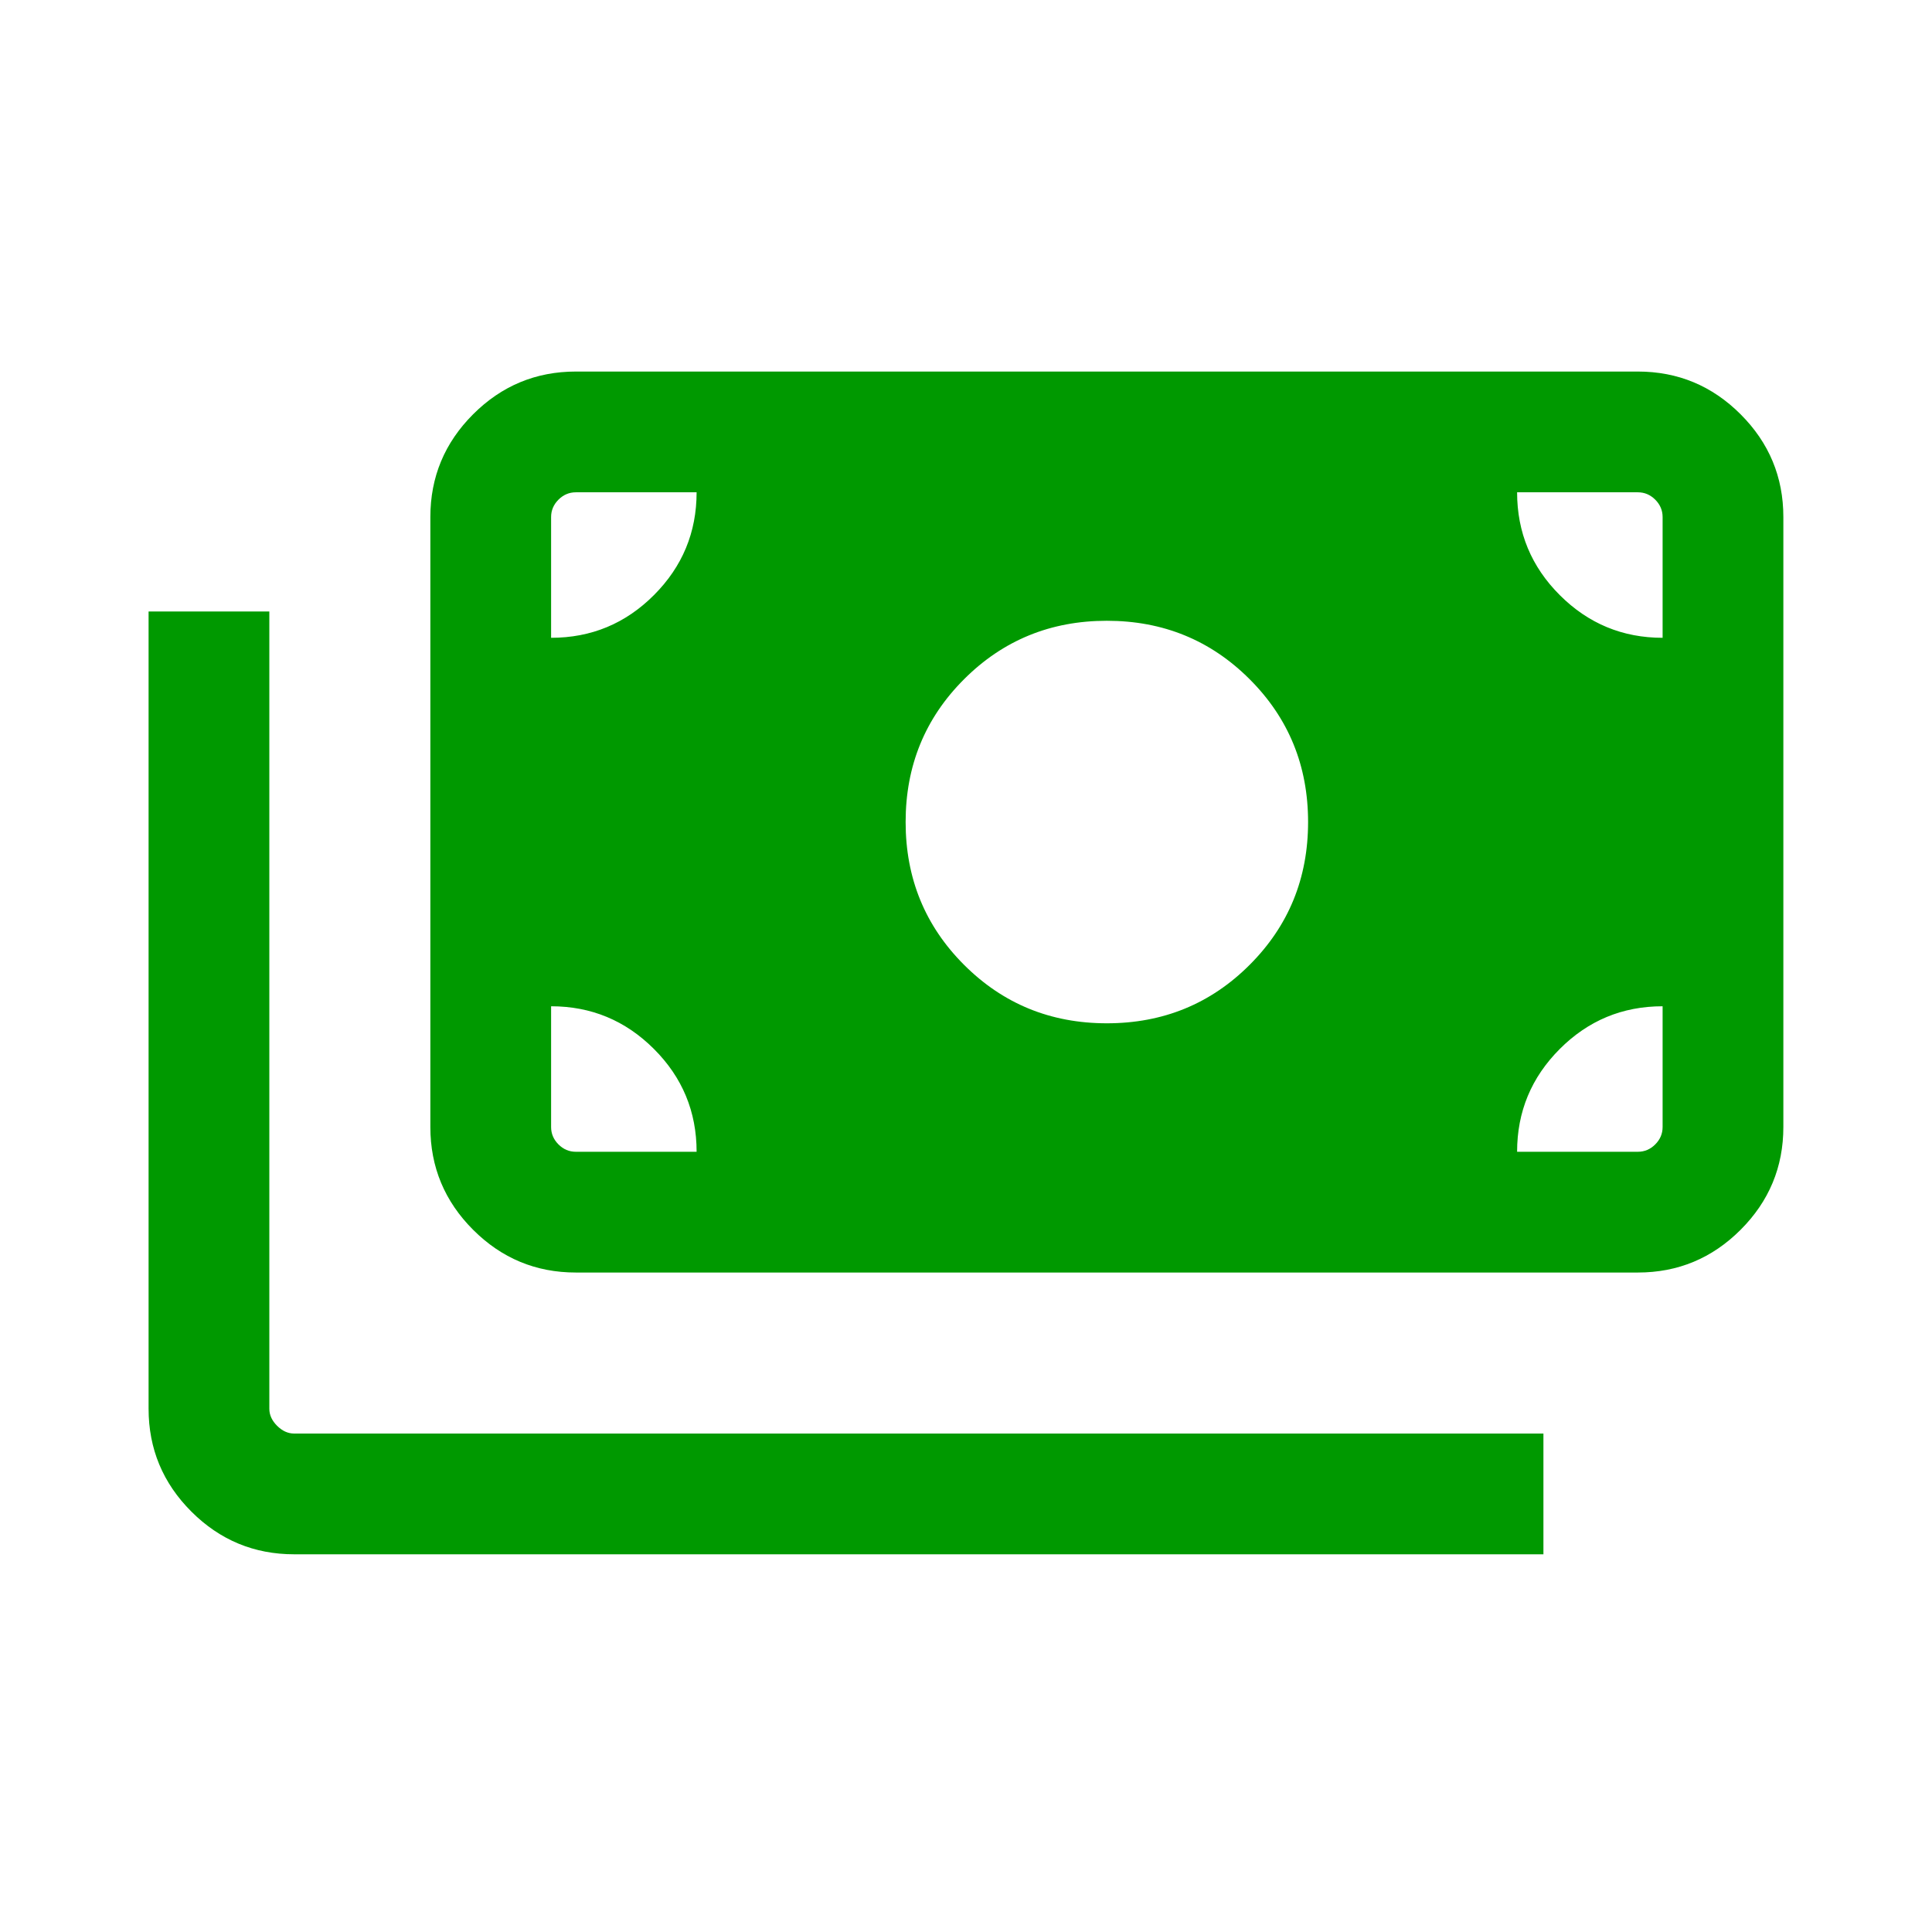 <svg width="32" height="32" viewBox="0 0 32 32" fill="none" xmlns="http://www.w3.org/2000/svg">
<g id="payments">
<mask id="mask0_4456_6430" style="mask-type:alpha" maskUnits="userSpaceOnUse" x="0" y="0" width="32" height="32">
<rect id="Bounding box" width="32" height="32" fill="#D9D9D9"/>
</mask>
<g mask="url(#mask0_4456_6430)">
<path id="payments_2" d="M4.872 25.744C4.209 25.744 3.641 25.508 3.169 25.036C2.697 24.564 2.461 23.996 2.461 23.333V10.128H4.461V23.333C4.461 23.436 4.504 23.53 4.589 23.615C4.675 23.701 4.769 23.744 4.872 23.744H25.564V25.744H4.872ZM9.538 21.077C8.875 21.077 8.308 20.841 7.836 20.369C7.364 19.897 7.128 19.329 7.128 18.667V8.564C7.128 7.901 7.364 7.334 7.836 6.862C8.308 6.39 8.875 6.154 9.538 6.154H27.128C27.791 6.154 28.358 6.39 28.83 6.862C29.302 7.334 29.538 7.901 29.538 8.564V18.667C29.538 19.329 29.302 19.897 28.83 20.369C28.358 20.841 27.791 21.077 27.128 21.077H9.538ZM11.538 19.077C11.538 18.412 11.302 17.844 10.83 17.373C10.358 16.902 9.791 16.667 9.128 16.667V18.667C9.128 18.778 9.169 18.874 9.25 18.955C9.331 19.036 9.427 19.077 9.538 19.077H11.538ZM25.128 19.077H27.128C27.239 19.077 27.335 19.036 27.416 18.955C27.497 18.874 27.538 18.778 27.538 18.667V16.667C26.873 16.667 26.305 16.903 25.834 17.375C25.363 17.847 25.128 18.414 25.128 19.077ZM18.333 16.949C19.265 16.949 20.053 16.626 20.698 15.981C21.344 15.335 21.666 14.547 21.666 13.615C21.666 12.684 21.344 11.895 20.698 11.25C20.053 10.605 19.265 10.282 18.333 10.282C17.401 10.282 16.613 10.605 15.968 11.25C15.322 11.895 15 12.684 15 13.615C15 14.547 15.322 15.335 15.968 15.981C16.613 16.626 17.401 16.949 18.333 16.949ZM9.128 10.564C9.793 10.564 10.361 10.328 10.832 9.856C11.303 9.384 11.538 8.817 11.538 8.154H9.538C9.427 8.154 9.331 8.195 9.25 8.276C9.169 8.357 9.128 8.453 9.128 8.564V10.564ZM27.538 10.564V8.564C27.538 8.453 27.497 8.357 27.416 8.276C27.335 8.195 27.239 8.154 27.128 8.154H25.128C25.128 8.819 25.364 9.387 25.836 9.858C26.308 10.329 26.875 10.564 27.538 10.564Z" fill="#009900"/>
</g>
</g>
</svg>

